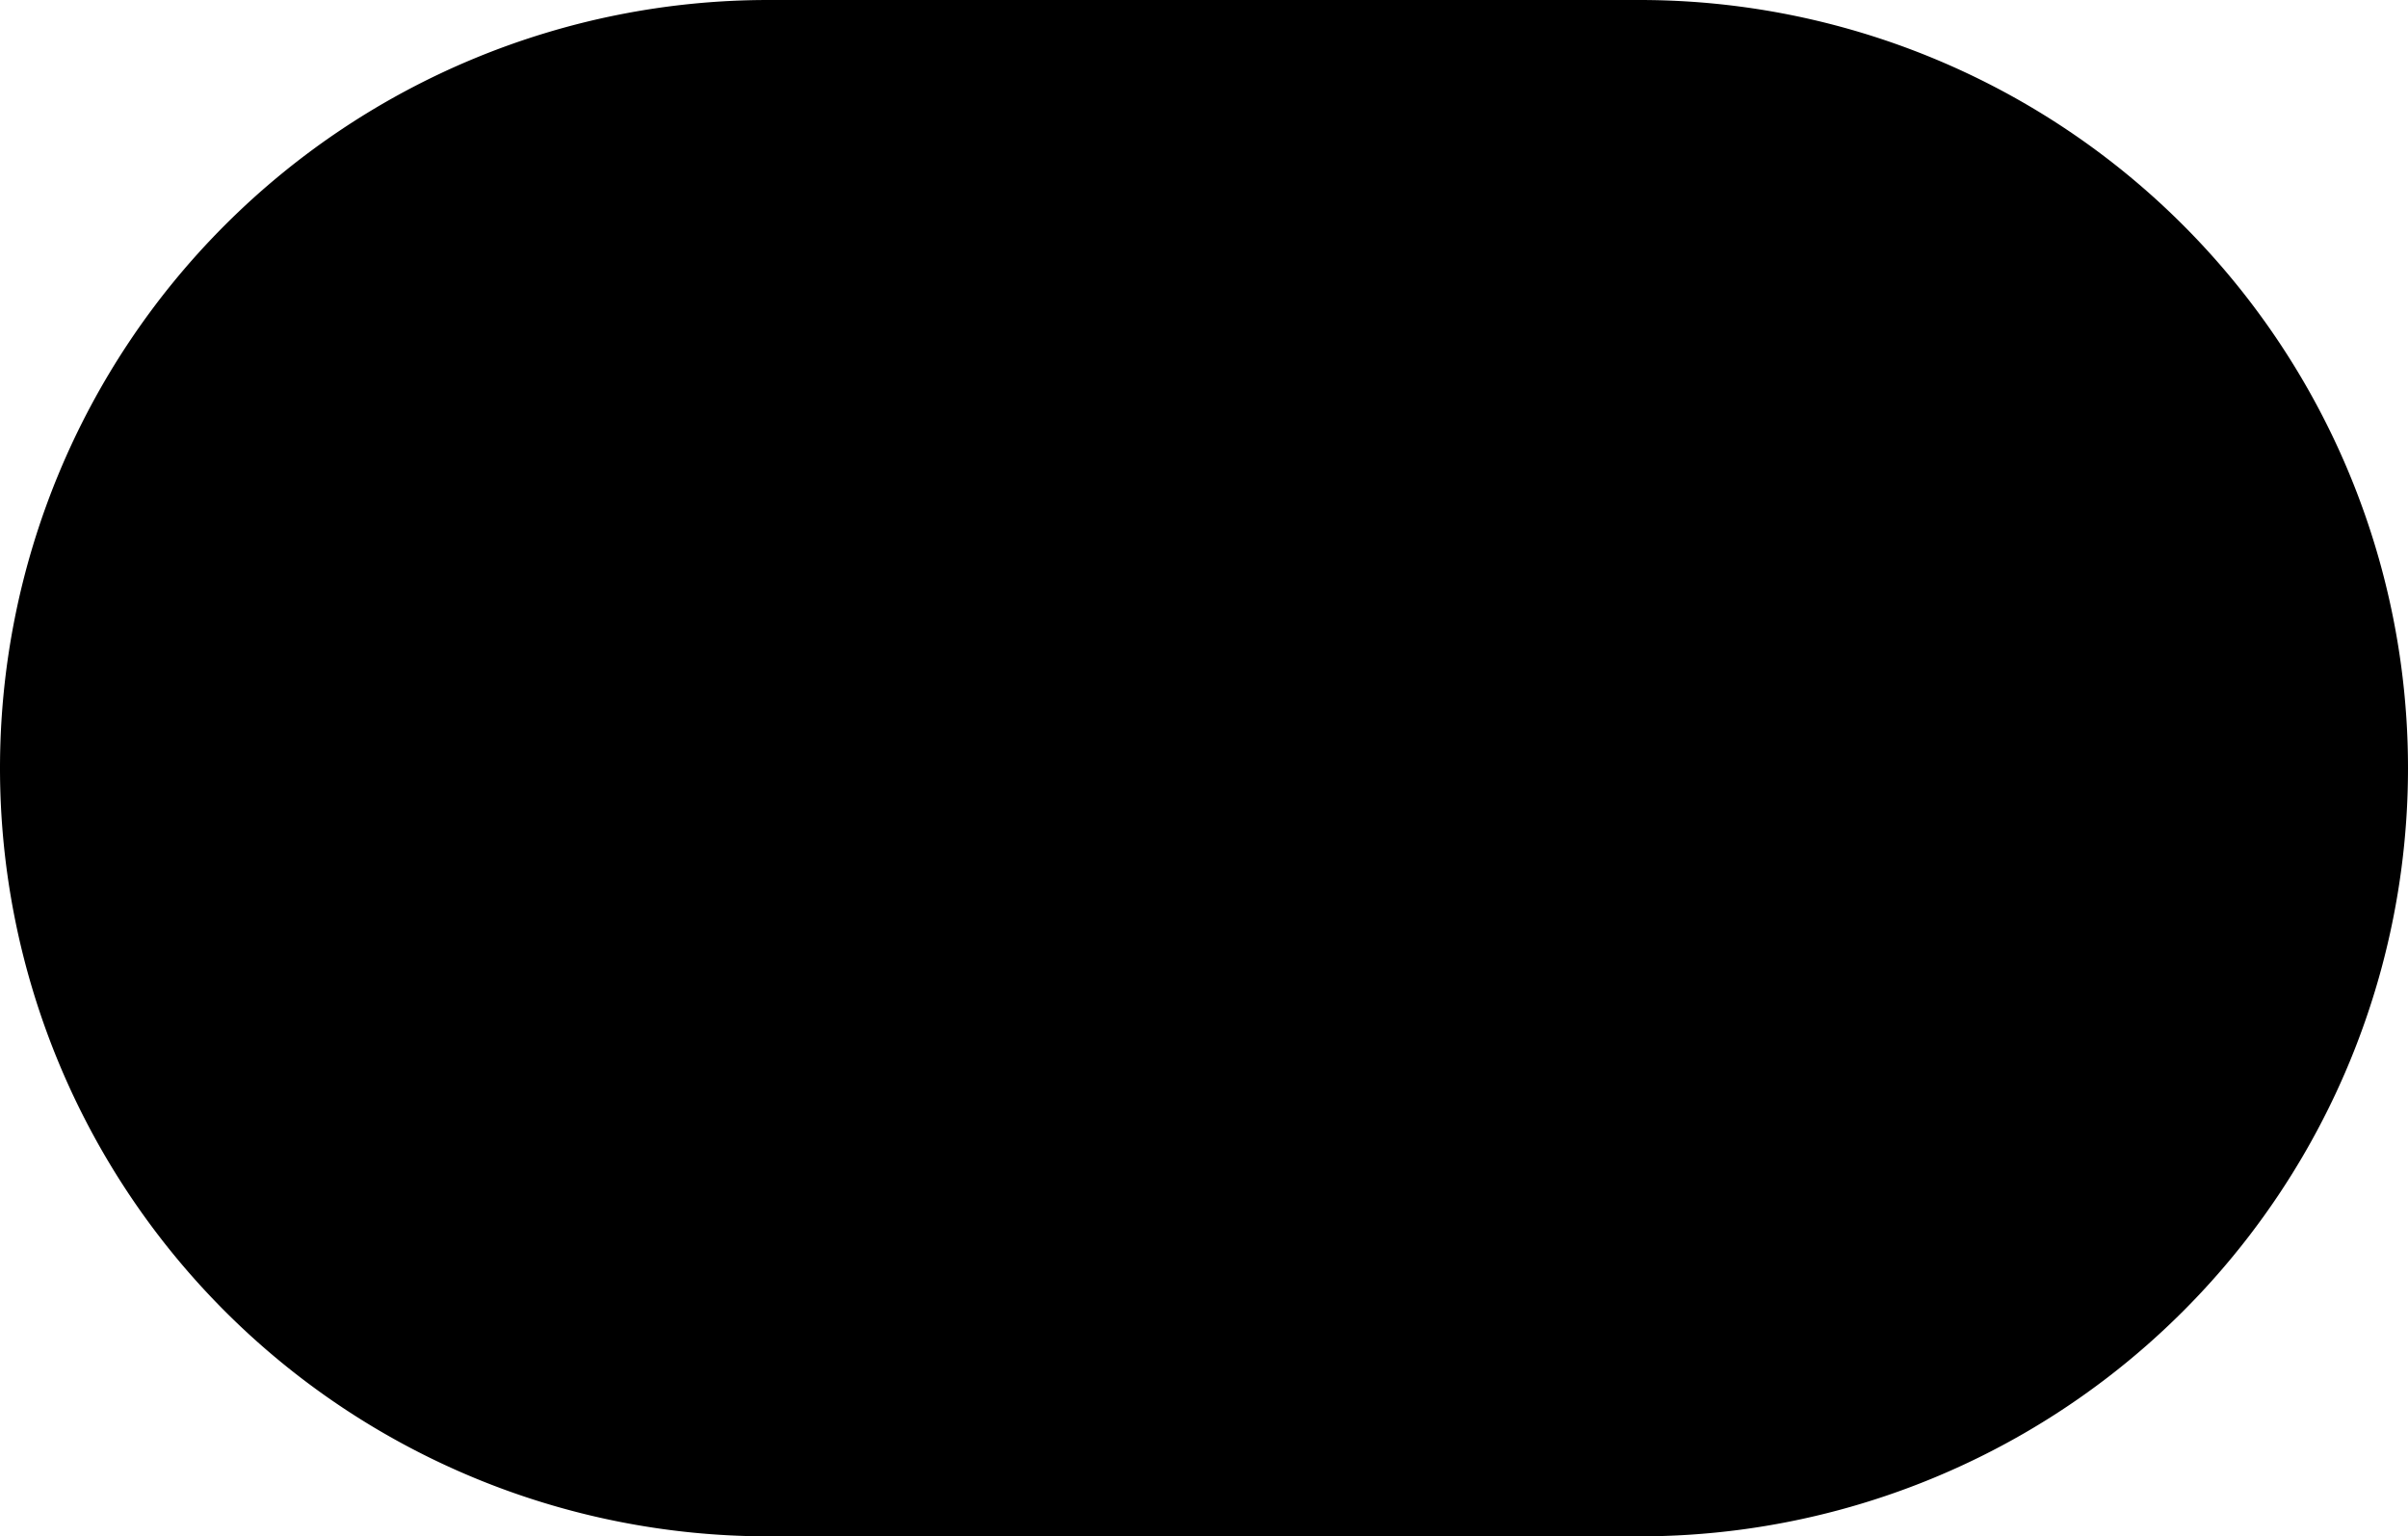 <svg xmlns="http://www.w3.org/2000/svg" viewBox="0 0 409 261">
    <path
        d="M130.5,0h148A130.5,130.5,0,0,1,409,130.5h0A130.5,130.5,0,0,1,278.5,261h-148A130.5,130.5,0,0,1,0,130.5H0A130.5,130.5,0,0,1,130.5,0Z"/>
</svg>
